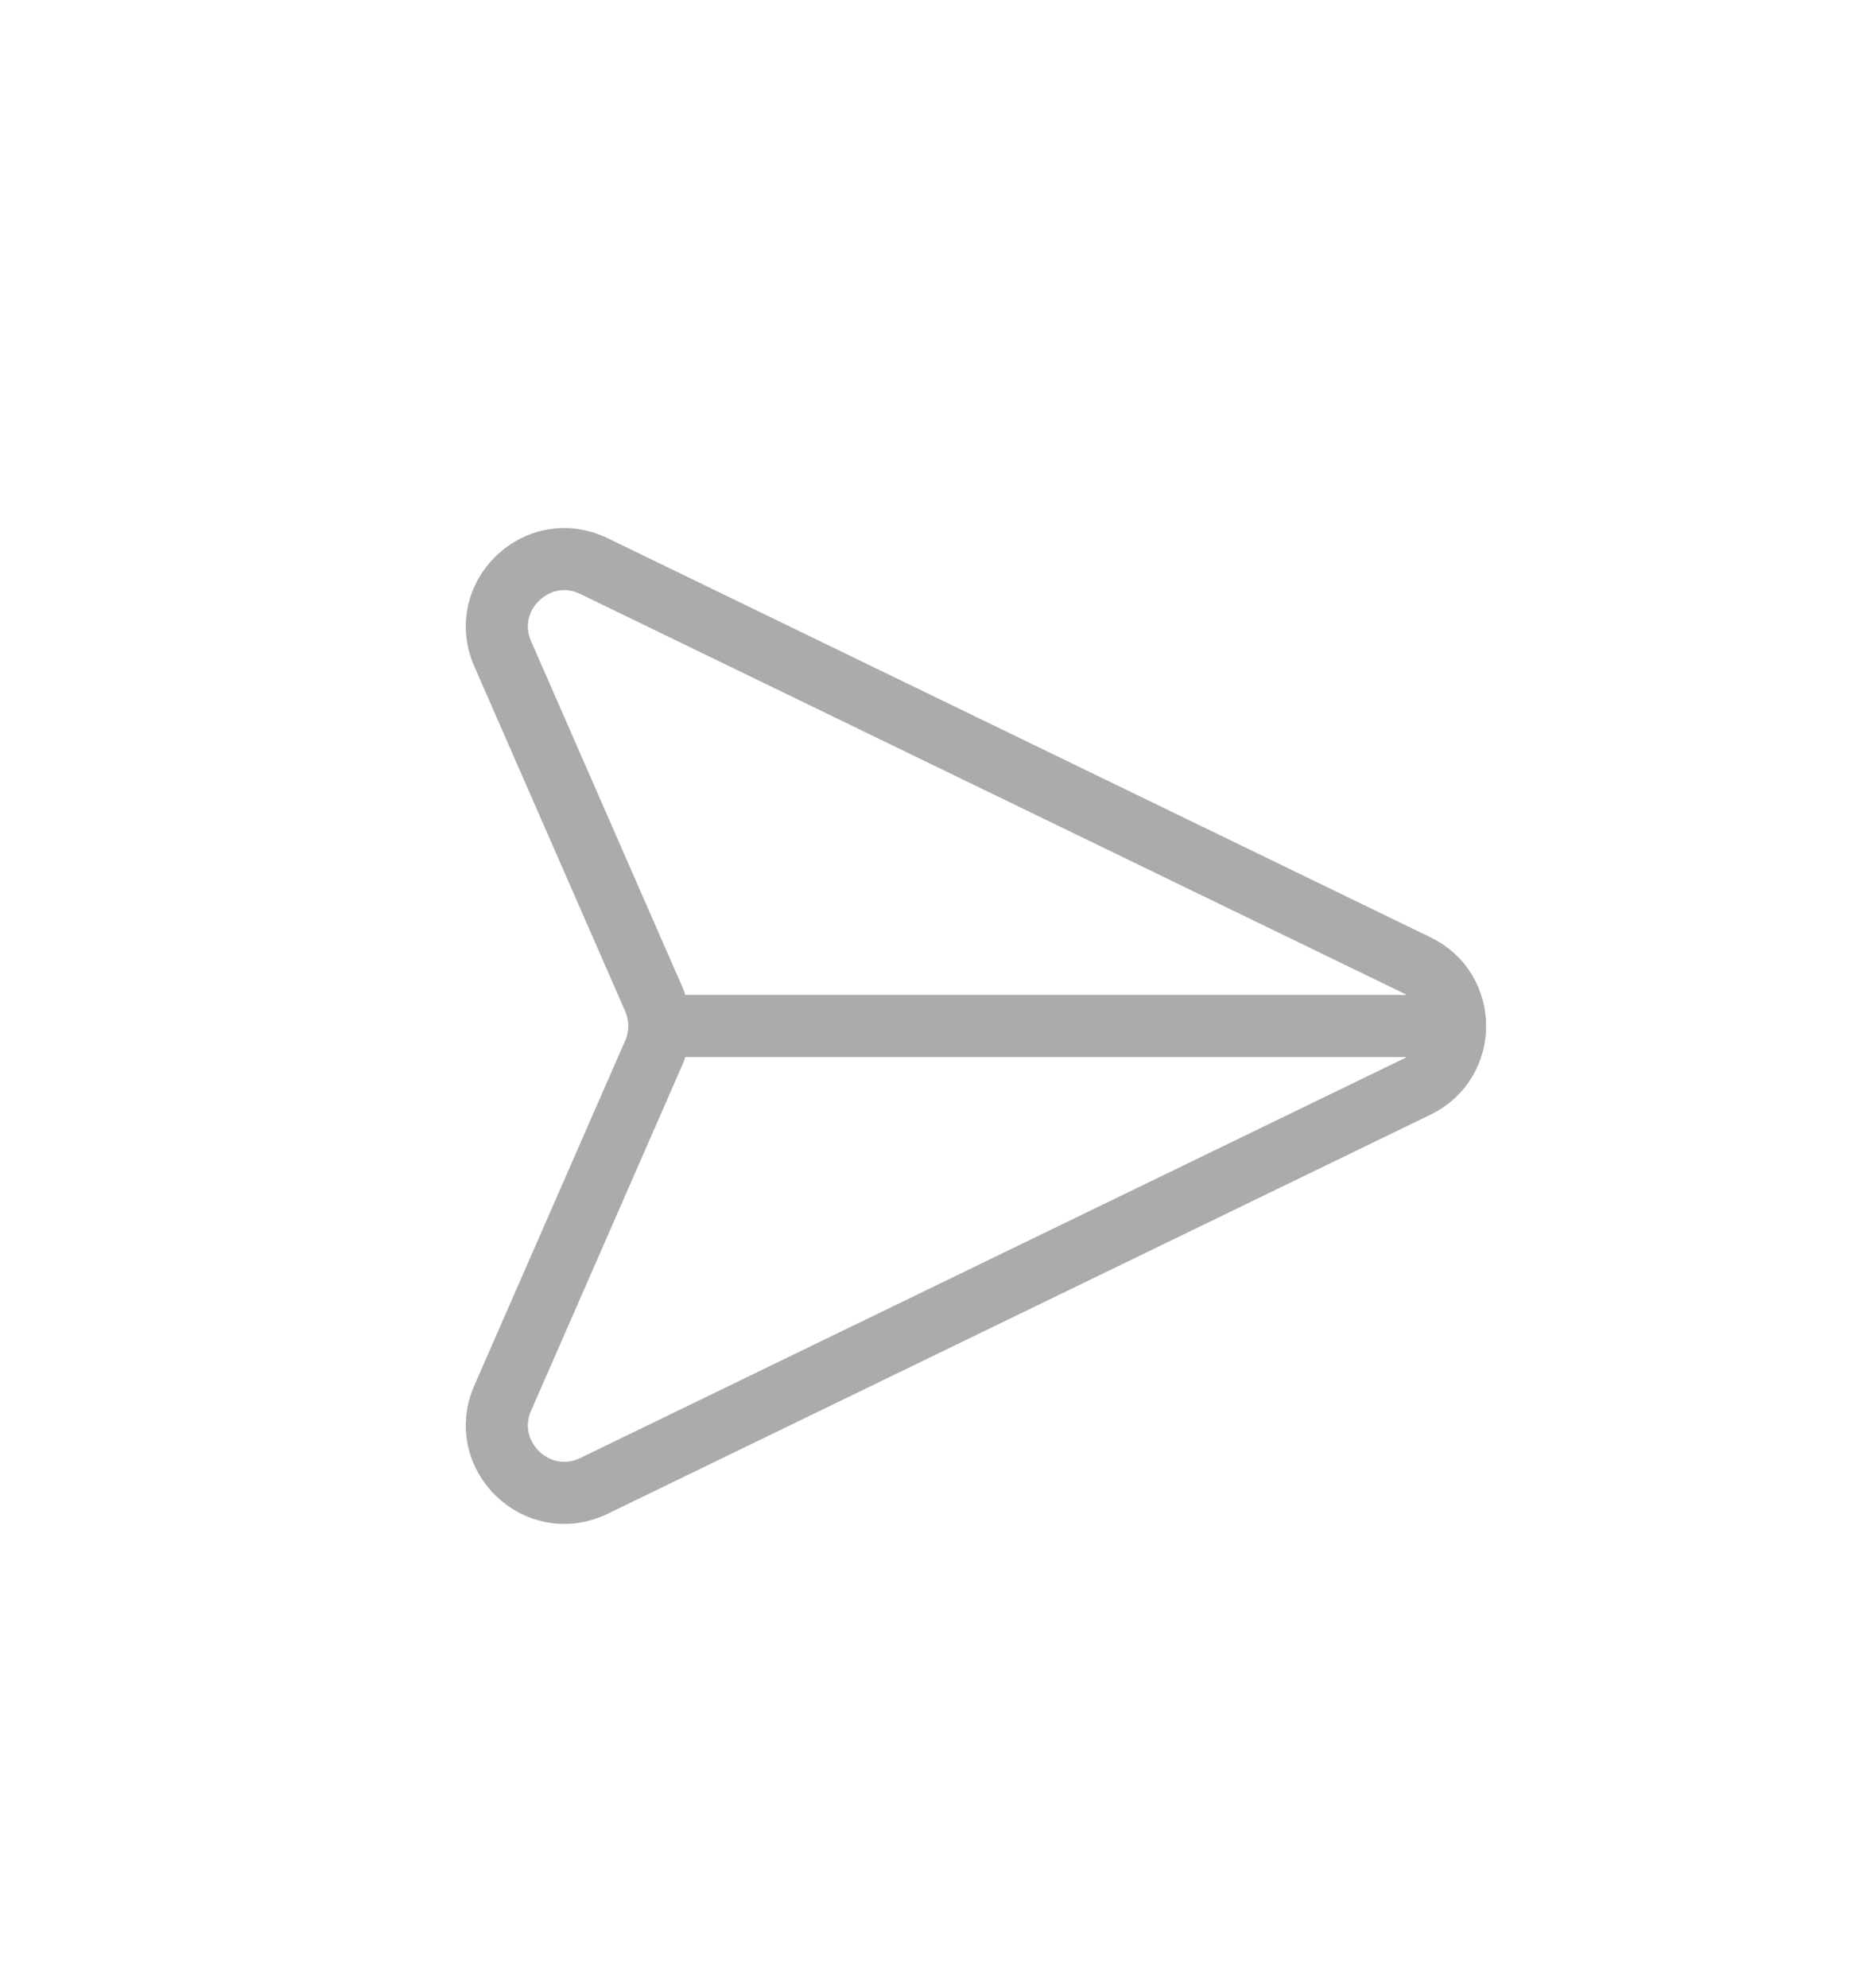 <svg width="30" height="32" viewBox="0 0 30 32" fill="none" xmlns="http://www.w3.org/2000/svg">
<path d="M23.256 16.517L10.617 16.517M9.564 9.113L22.819 15.54C23.635 15.935 23.635 17.098 22.819 17.494L9.564 23.921C8.656 24.361 7.69 23.433 8.095 22.508L10.526 16.952C10.647 16.675 10.647 16.359 10.526 16.081L8.095 10.525C7.69 9.601 8.656 8.672 9.564 9.113Z" stroke="#ABABAB" stroke-linecap="round"/>
</svg>
